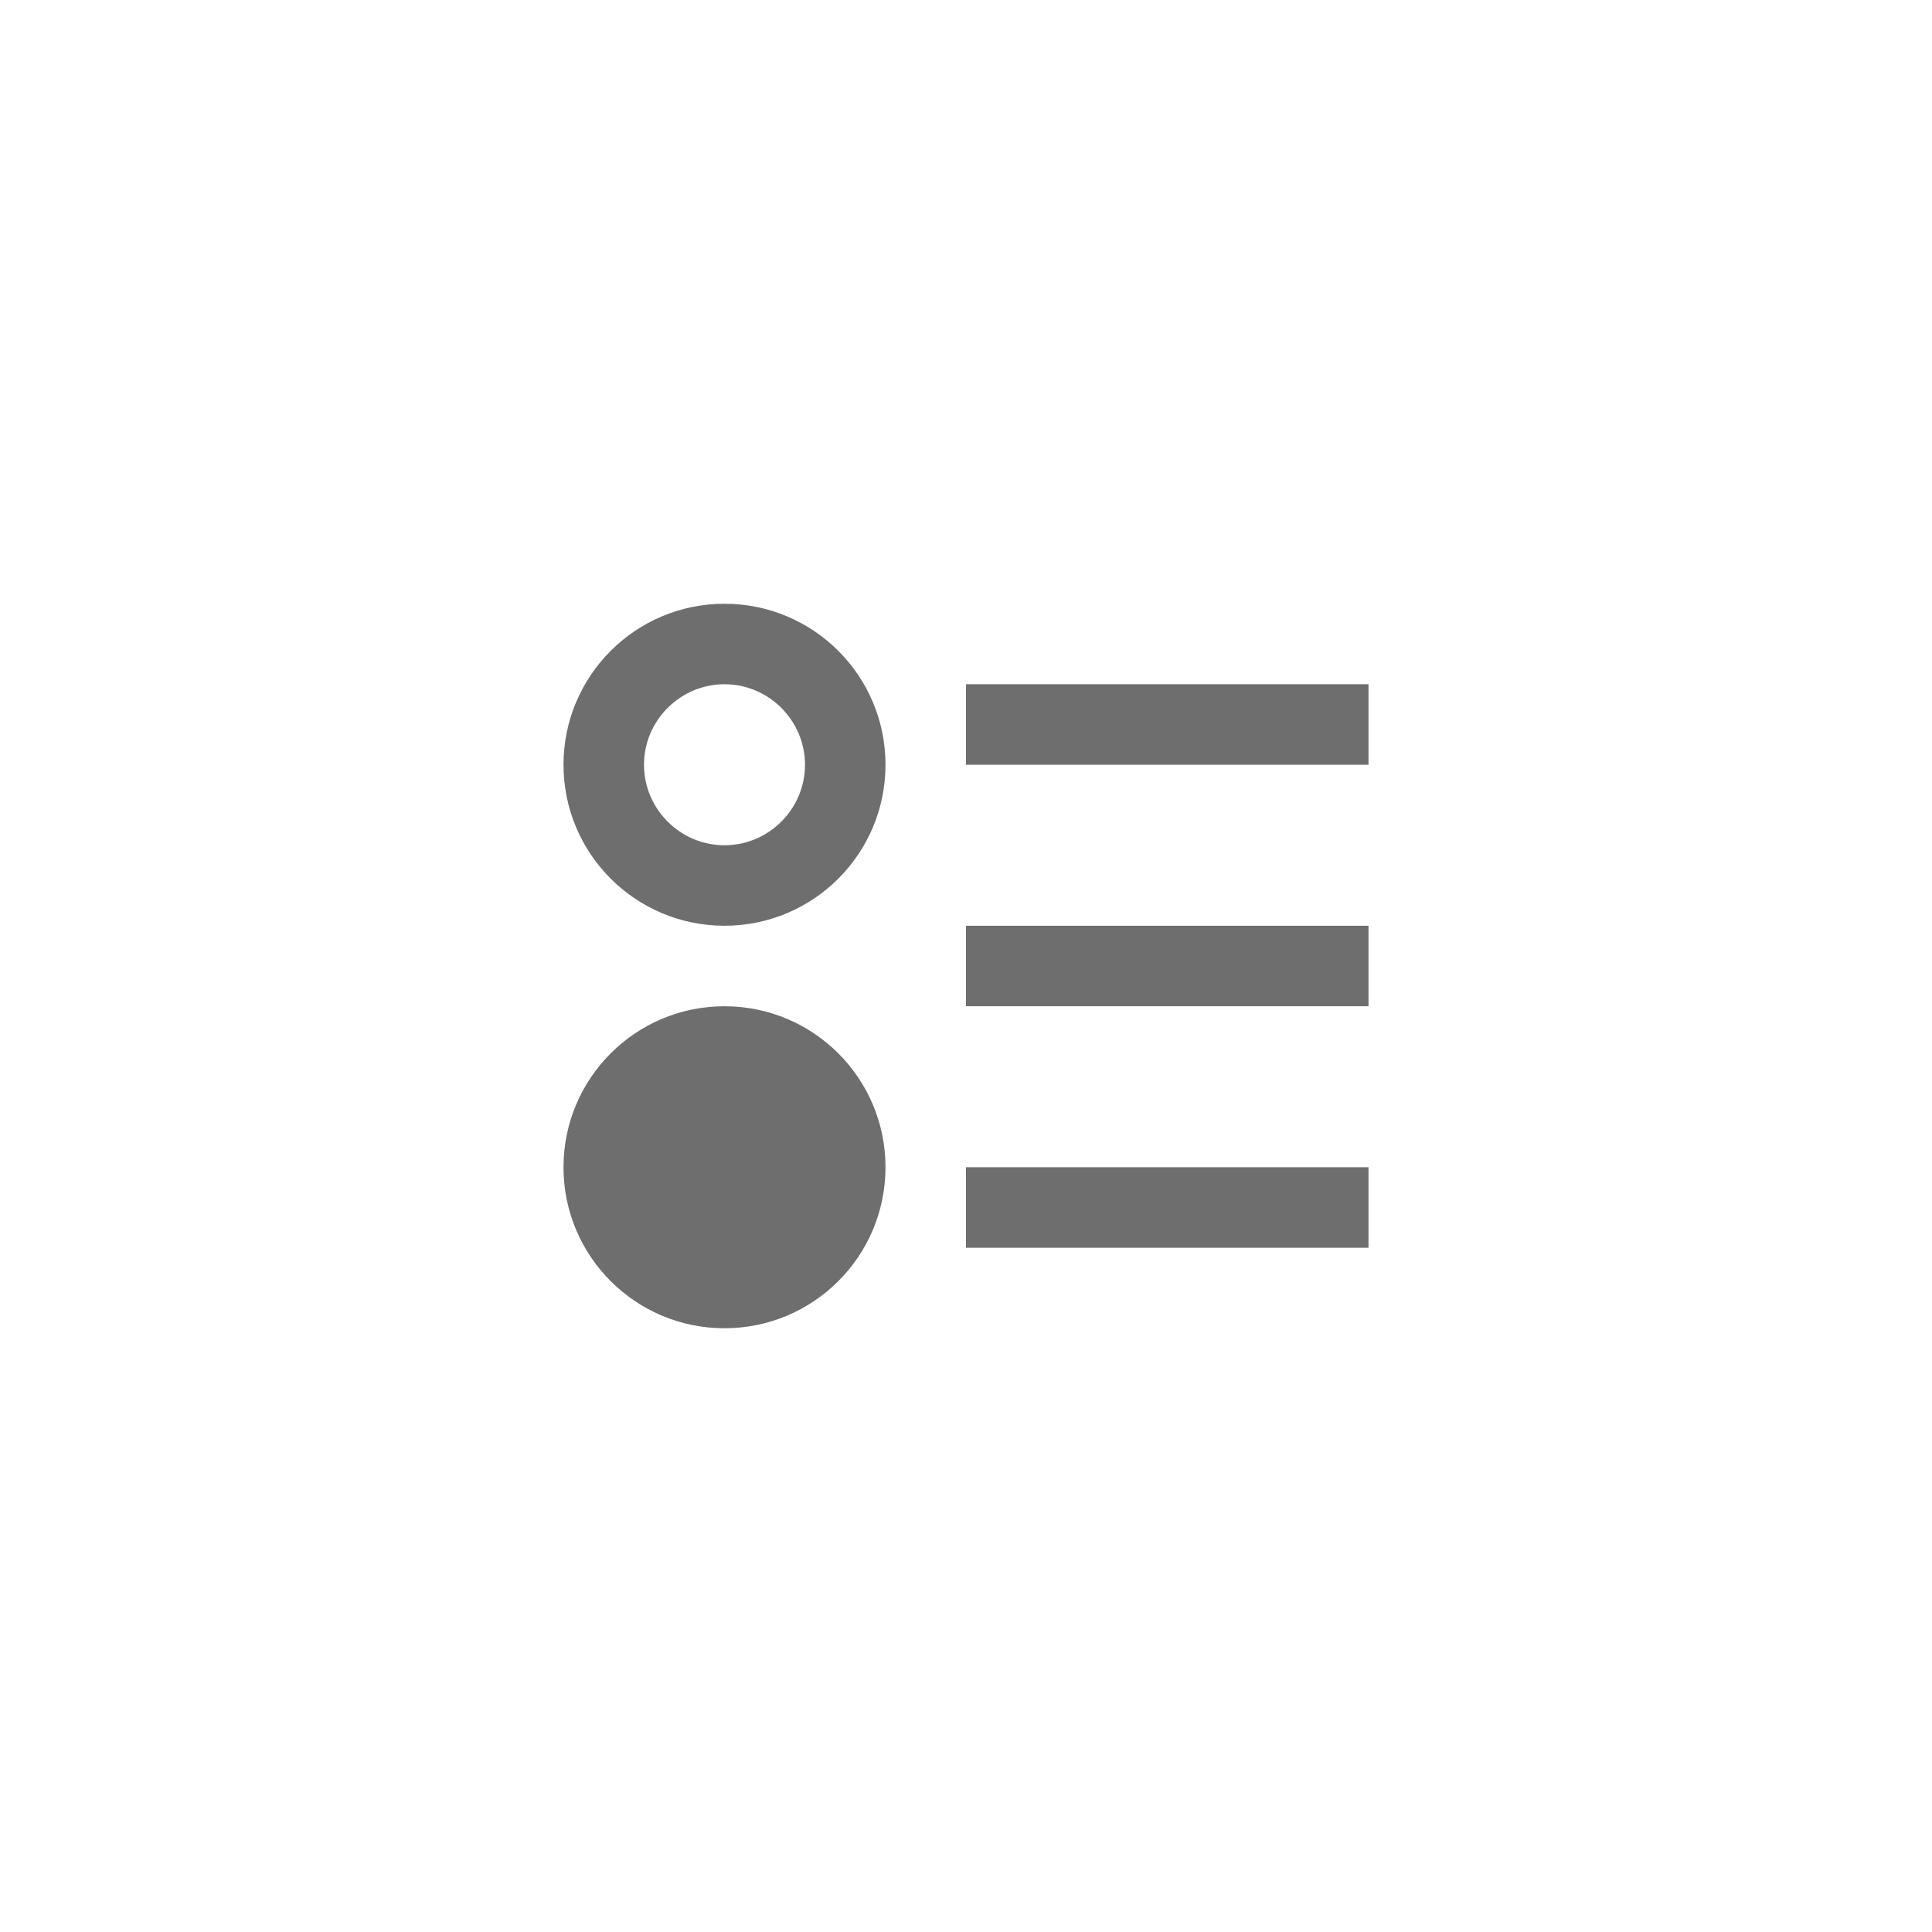 <svg xmlns="http://www.w3.org/2000/svg" viewBox="0 0 24 24" fill="#6e6e6e"><path transform="scale(0.5) translate(12 12)" d="M6 3C3.79 3 2 4.79 2 7S3.79 11 6 11 10 9.21 10 7 8.21 3 6 3M6 9C4.9 9 4 8.1 4 7S4.9 5 6 5 8 5.9 8 7 7.1 9 6 9M6 13C3.79 13 2 14.79 2 17S3.79 21 6 21 10 19.21 10 17 8.21 13 6 13M12 5H22V7H12V5M12 19V17H22V19H12M12 11H22V13H12V11Z"/></svg>